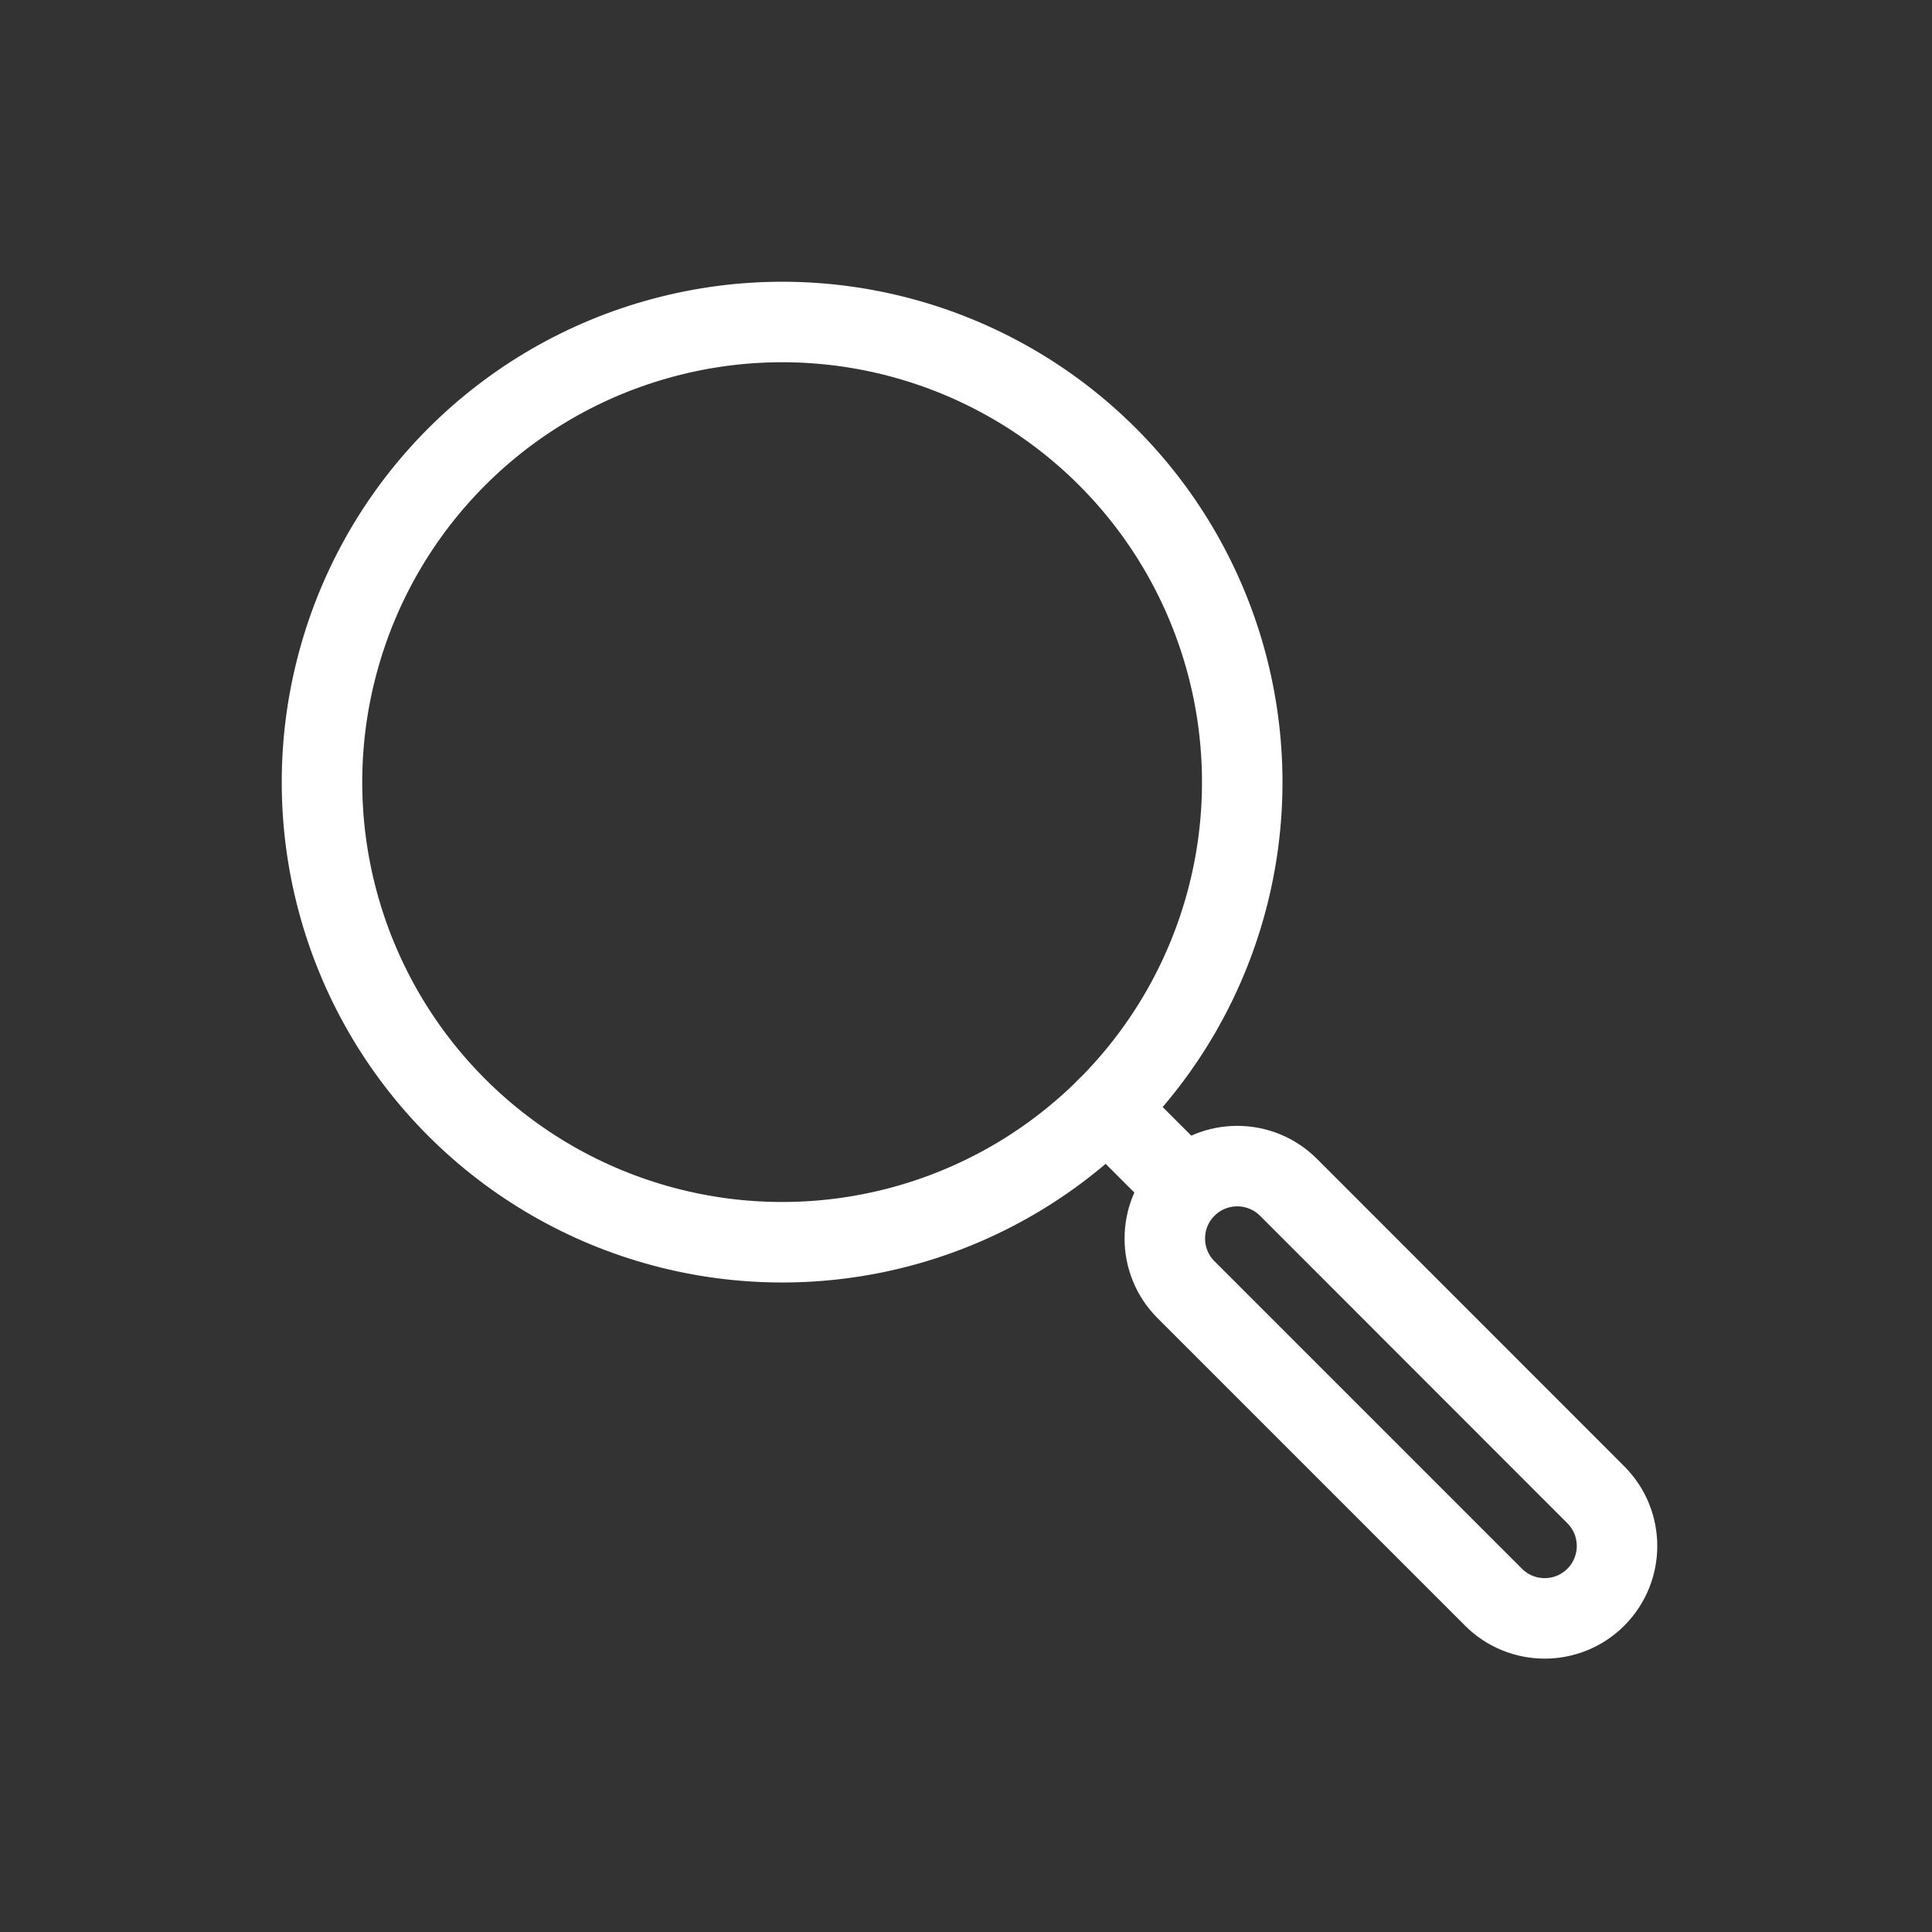 <svg width="24" height="24" viewBox="0 0 24 24" fill="none" xmlns="http://www.w3.org/2000/svg">
<rect x="0" y="0" width="24" height="24" fill="#333333" stroke="none"/>
<path d="M13.749 13.765L14.733 14.749L13.749 13.765ZM14.733 16.021L18.552 19.84C18.903 20.192 19.473 20.192 19.824 19.841C20.175 19.489 20.175 18.92 19.824 18.569L16.006 14.749C15.654 14.398 15.085 14.398 14.733 14.749C14.382 15.1 14.382 15.67 14.733 16.021Z" stroke="white" stroke-linecap="round" stroke-linejoin="round"/>
<path d="M4.195 8.237C4.723 6.264 6.264 4.723 8.237 4.195C10.209 3.666 12.314 4.23 13.758 5.674C15.201 7.118 15.765 9.223 15.237 11.195C14.708 13.168 13.168 14.708 11.195 15.237C9.223 15.765 7.118 15.201 5.674 13.758C4.23 12.314 3.666 10.209 4.195 8.237Z" stroke="white" stroke-linecap="round" stroke-linejoin="round"/>
</svg>
